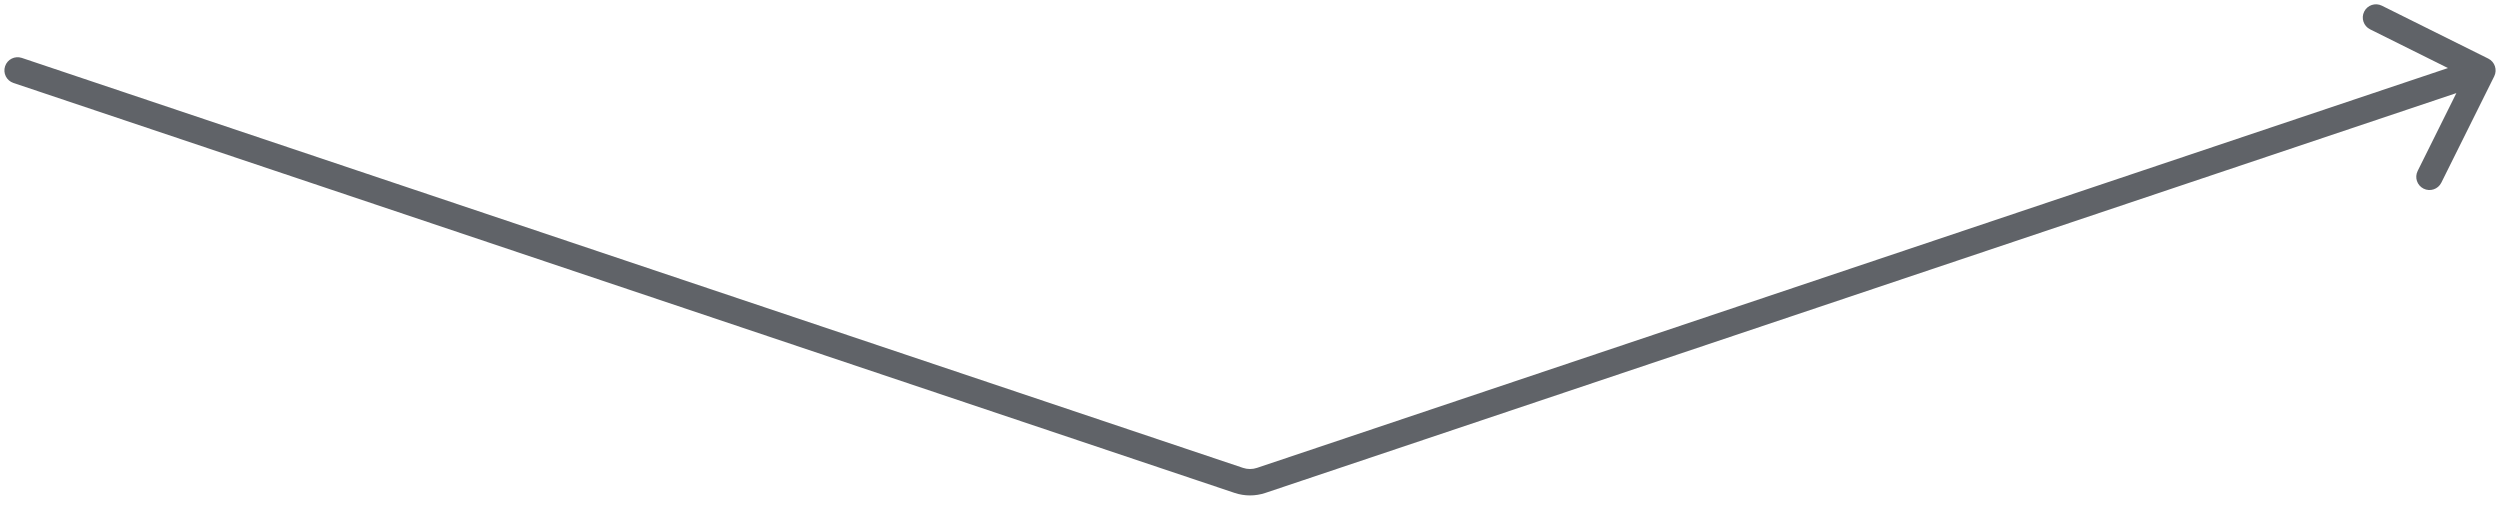 <svg width="142" height="29" viewBox="0 0 142 29" fill="none" xmlns="http://www.w3.org/2000/svg">
<path d="M70.364 27.286L70.125 27.997L70.125 27.997L70.364 27.286ZM1.239 3.289C0.846 3.157 0.421 3.369 0.289 3.761C0.157 4.154 0.369 4.579 0.761 4.711L1.239 3.289ZM71.636 27.286L71.875 27.997L71.875 27.997L71.636 27.286ZM141.672 4.334C141.856 3.963 141.705 3.513 141.334 3.328L135.29 0.323C134.919 0.138 134.469 0.289 134.285 0.66C134.1 1.031 134.251 1.481 134.622 1.666L139.994 4.338L137.323 9.71C137.138 10.081 137.289 10.531 137.66 10.715C138.031 10.9 138.481 10.749 138.666 10.378L141.672 4.334ZM70.602 26.575L1.239 3.289L0.761 4.711L70.125 27.997L70.602 26.575ZM71.875 27.997L141.239 4.711L140.761 3.289L71.398 26.575L71.875 27.997ZM70.125 27.997C70.693 28.188 71.307 28.188 71.875 27.997L71.398 26.575C71.14 26.662 70.86 26.662 70.602 26.575L70.125 27.997Z" fill="#606368"/>
</svg>
